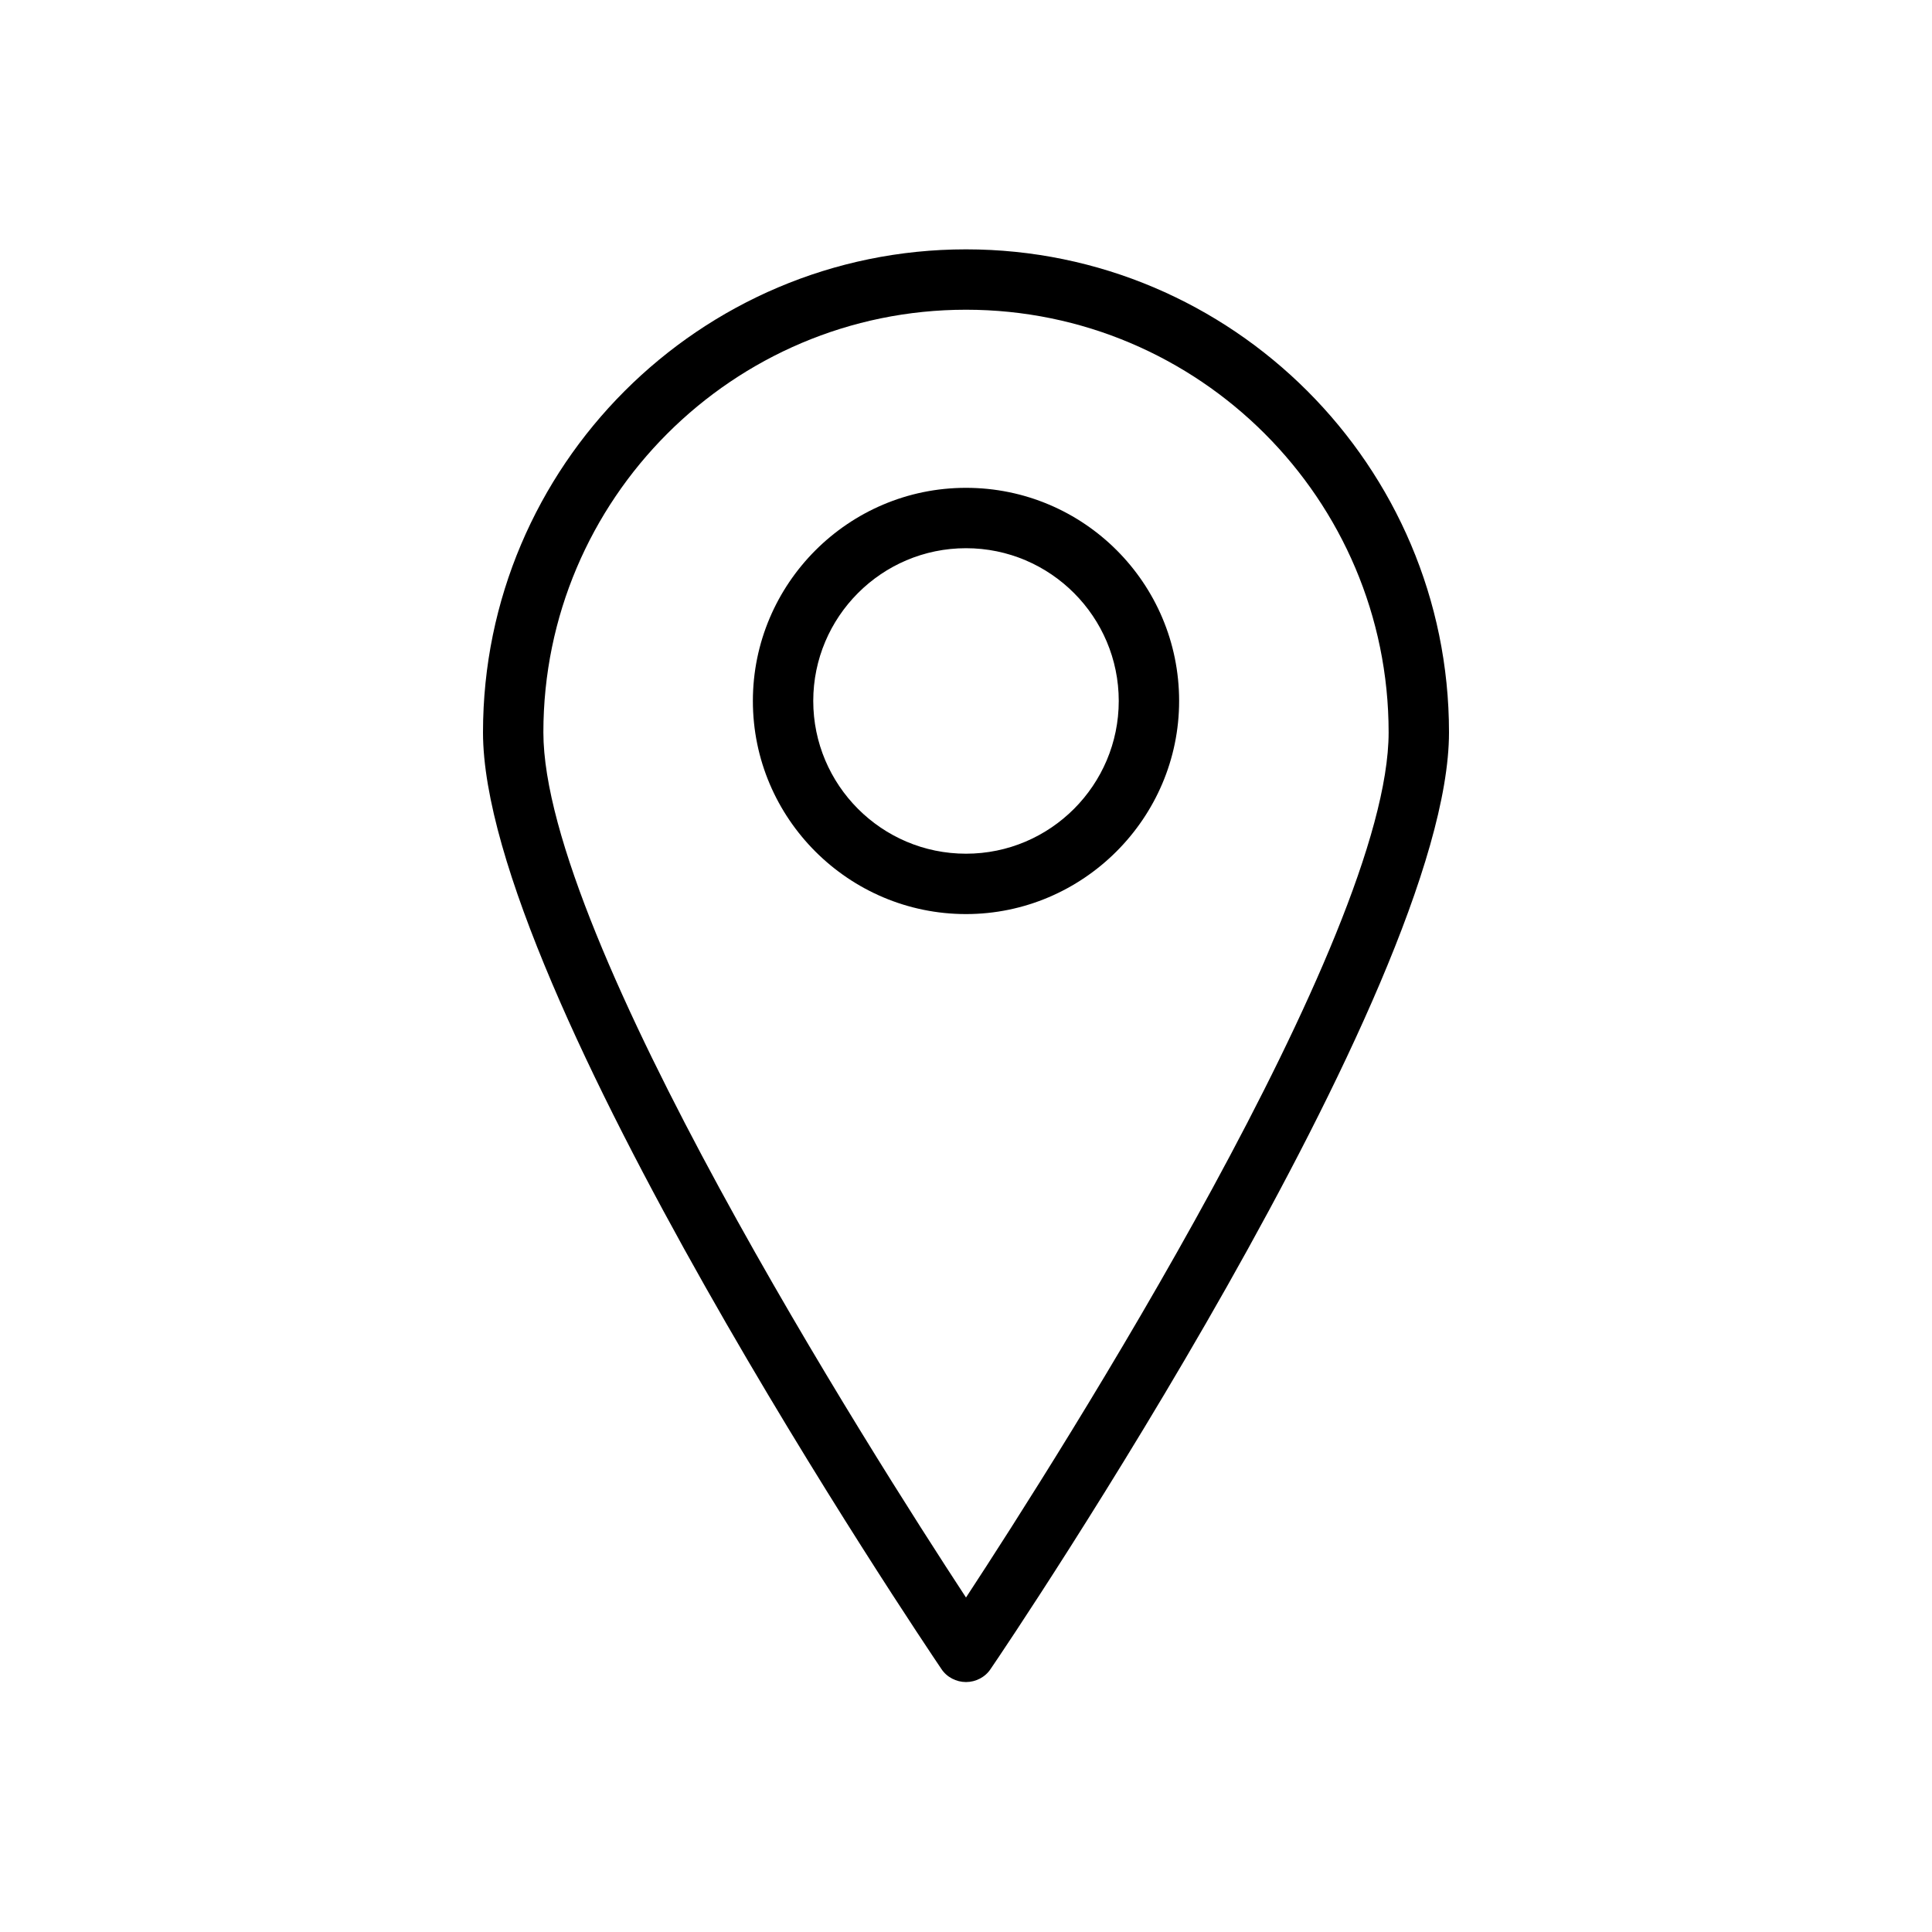 <!-- icon666.com - MILLIONS vector ICONS FREE --><svg id="Layer_1" enable-background="new 0 0 32 32" viewBox="0 0 32 32" xmlns="http://www.w3.org/2000/svg"><g><path d="m16 4.13c-4.41 0-8 3.59-8 8 0 4.25 7.28 15.05 7.59 15.51.09.14.25.22.41.22s.32-.08.41-.22c.31-.45 7.59-11.26 7.59-15.51 0-4.41-3.59-8-8-8zm0 22.33c-1.56-2.38-7-10.93-7-14.33 0-3.86 3.14-7 7-7s7 3.14 7 7c0 3.4-5.44 11.95-7 14.33z" fill="#000000" style="fill: rgb(0, 0, 0);"></path><path d="m16 8.08c-1.95 0-3.53 1.59-3.53 3.53 0 1.95 1.59 3.53 3.53 3.53s3.53-1.59 3.53-3.53c0-1.95-1.58-3.53-3.53-3.53zm0 6.06c-1.4 0-2.53-1.14-2.53-2.53s1.13-2.53 2.53-2.53 2.53 1.14 2.53 2.53-1.13 2.53-2.53 2.53z" fill="#000000" style="fill: rgb(0, 0, 0);"></path></g></svg>